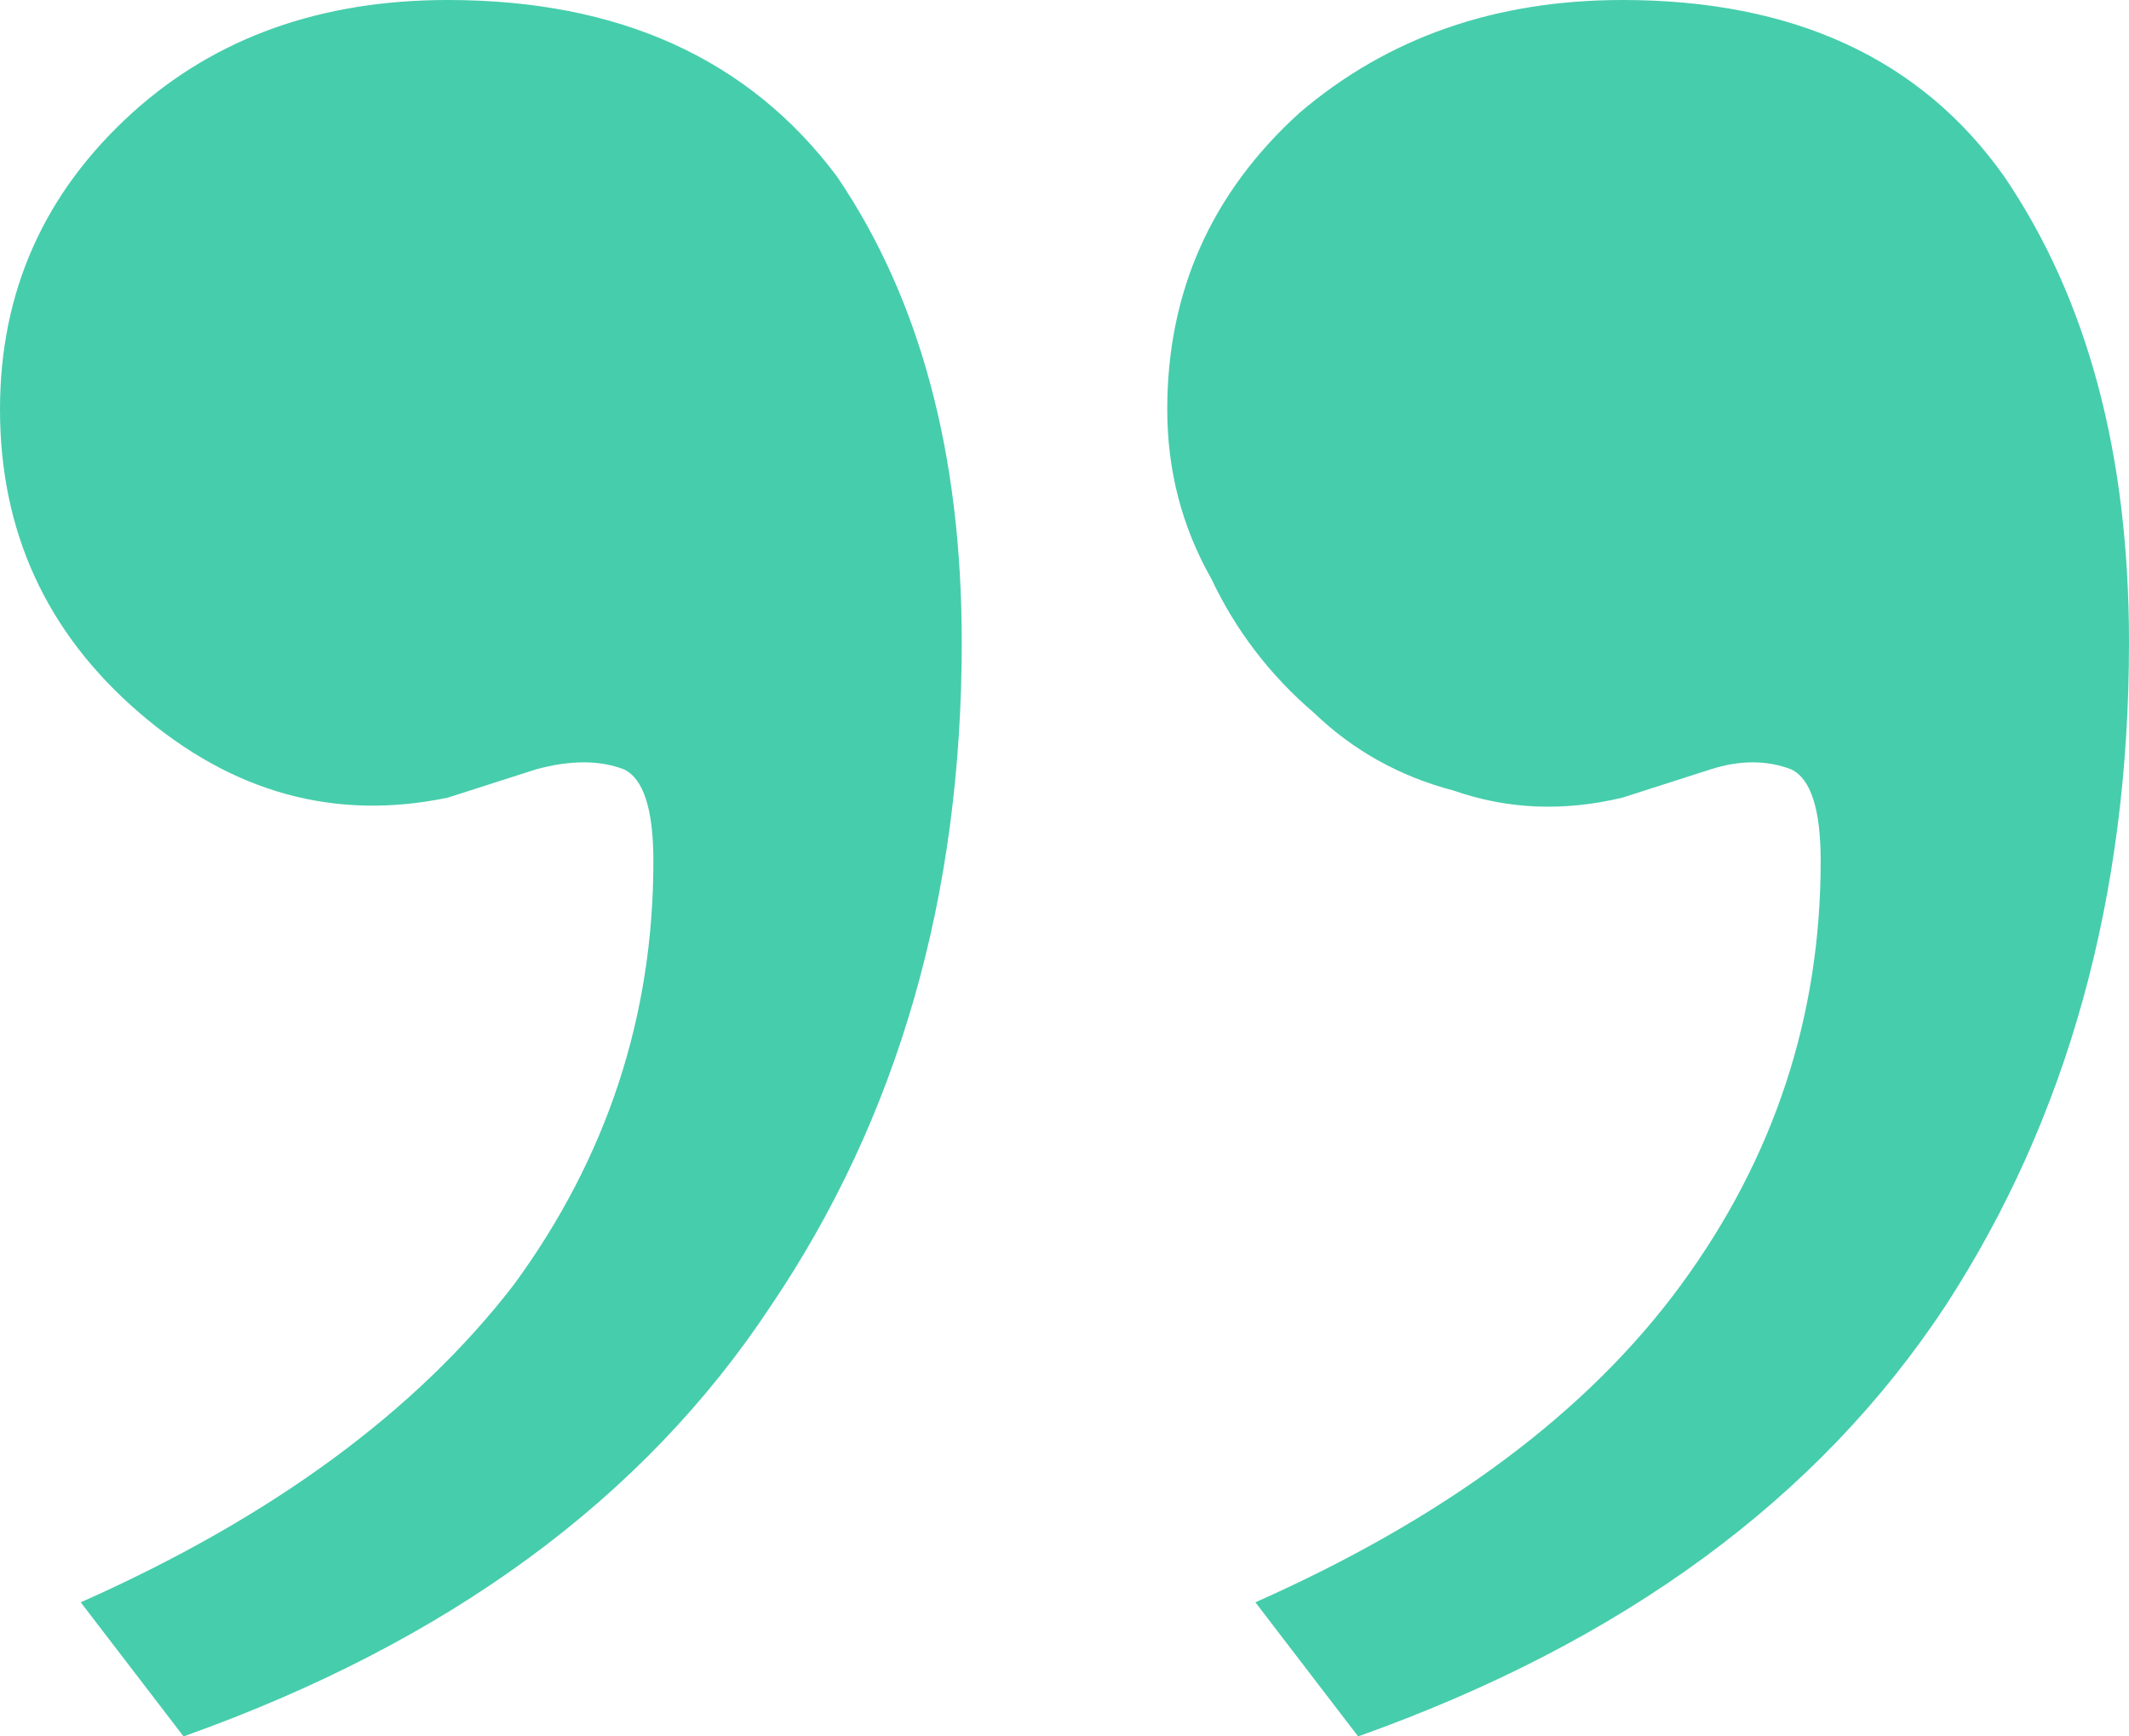 <svg width="38" height="31" viewBox="0 0 38 31" fill="none" xmlns="http://www.w3.org/2000/svg">
<path d="M28.959 14.24C27.91 14.492 26.906 14.45 25.945 14.114C24.984 13.862 24.154 13.4 23.455 12.728C22.669 12.056 22.058 11.258 21.621 10.333C21.097 9.409 20.834 8.401 20.834 7.309C20.834 5.209 21.621 3.444 23.193 2.016C24.765 0.672 26.687 0 28.959 0C32.016 0 34.287 1.05 35.772 3.15C37.258 5.335 38 8.107 38 11.467C38 16.004 36.908 19.953 34.724 23.313C32.453 26.758 28.959 29.32 24.241 31L22.407 28.606C25.814 27.093 28.347 25.203 30.007 22.935C31.667 20.667 32.497 18.146 32.497 15.374C32.497 14.45 32.322 13.904 31.972 13.736C31.536 13.568 31.055 13.568 30.531 13.736L28.959 14.24ZM7.993 14.24C5.984 14.66 4.149 14.156 2.49 12.728C0.83 11.3 0 9.493 0 7.309C0 5.209 0.786 3.444 2.359 2.016C3.844 0.672 5.722 0 7.993 0C11.051 0 13.366 1.05 14.938 3.15C16.423 5.335 17.166 8.107 17.166 11.467C17.166 16.004 16.03 19.953 13.759 23.313C11.487 26.758 7.993 29.32 3.276 31L1.441 28.606C4.848 27.093 7.425 25.203 9.172 22.935C10.832 20.667 11.662 18.146 11.662 15.374C11.662 14.45 11.487 13.904 11.138 13.736C10.701 13.568 10.177 13.568 9.566 13.736L7.993 14.24Z" fill="url(#paint0_radial_1305_86)"/>
<defs>
<radialGradient id="paint0_radial_1305_86" cx="0" cy="0" r="1" gradientUnits="userSpaceOnUse" gradientTransform="translate(18.941 15.5) scale(18.267 256.012)">
<stop stop-color="#46CDAC"/>
<stop offset="1" stop-color="#46CDAC"/>
</radialGradient>
</defs>
</svg>
